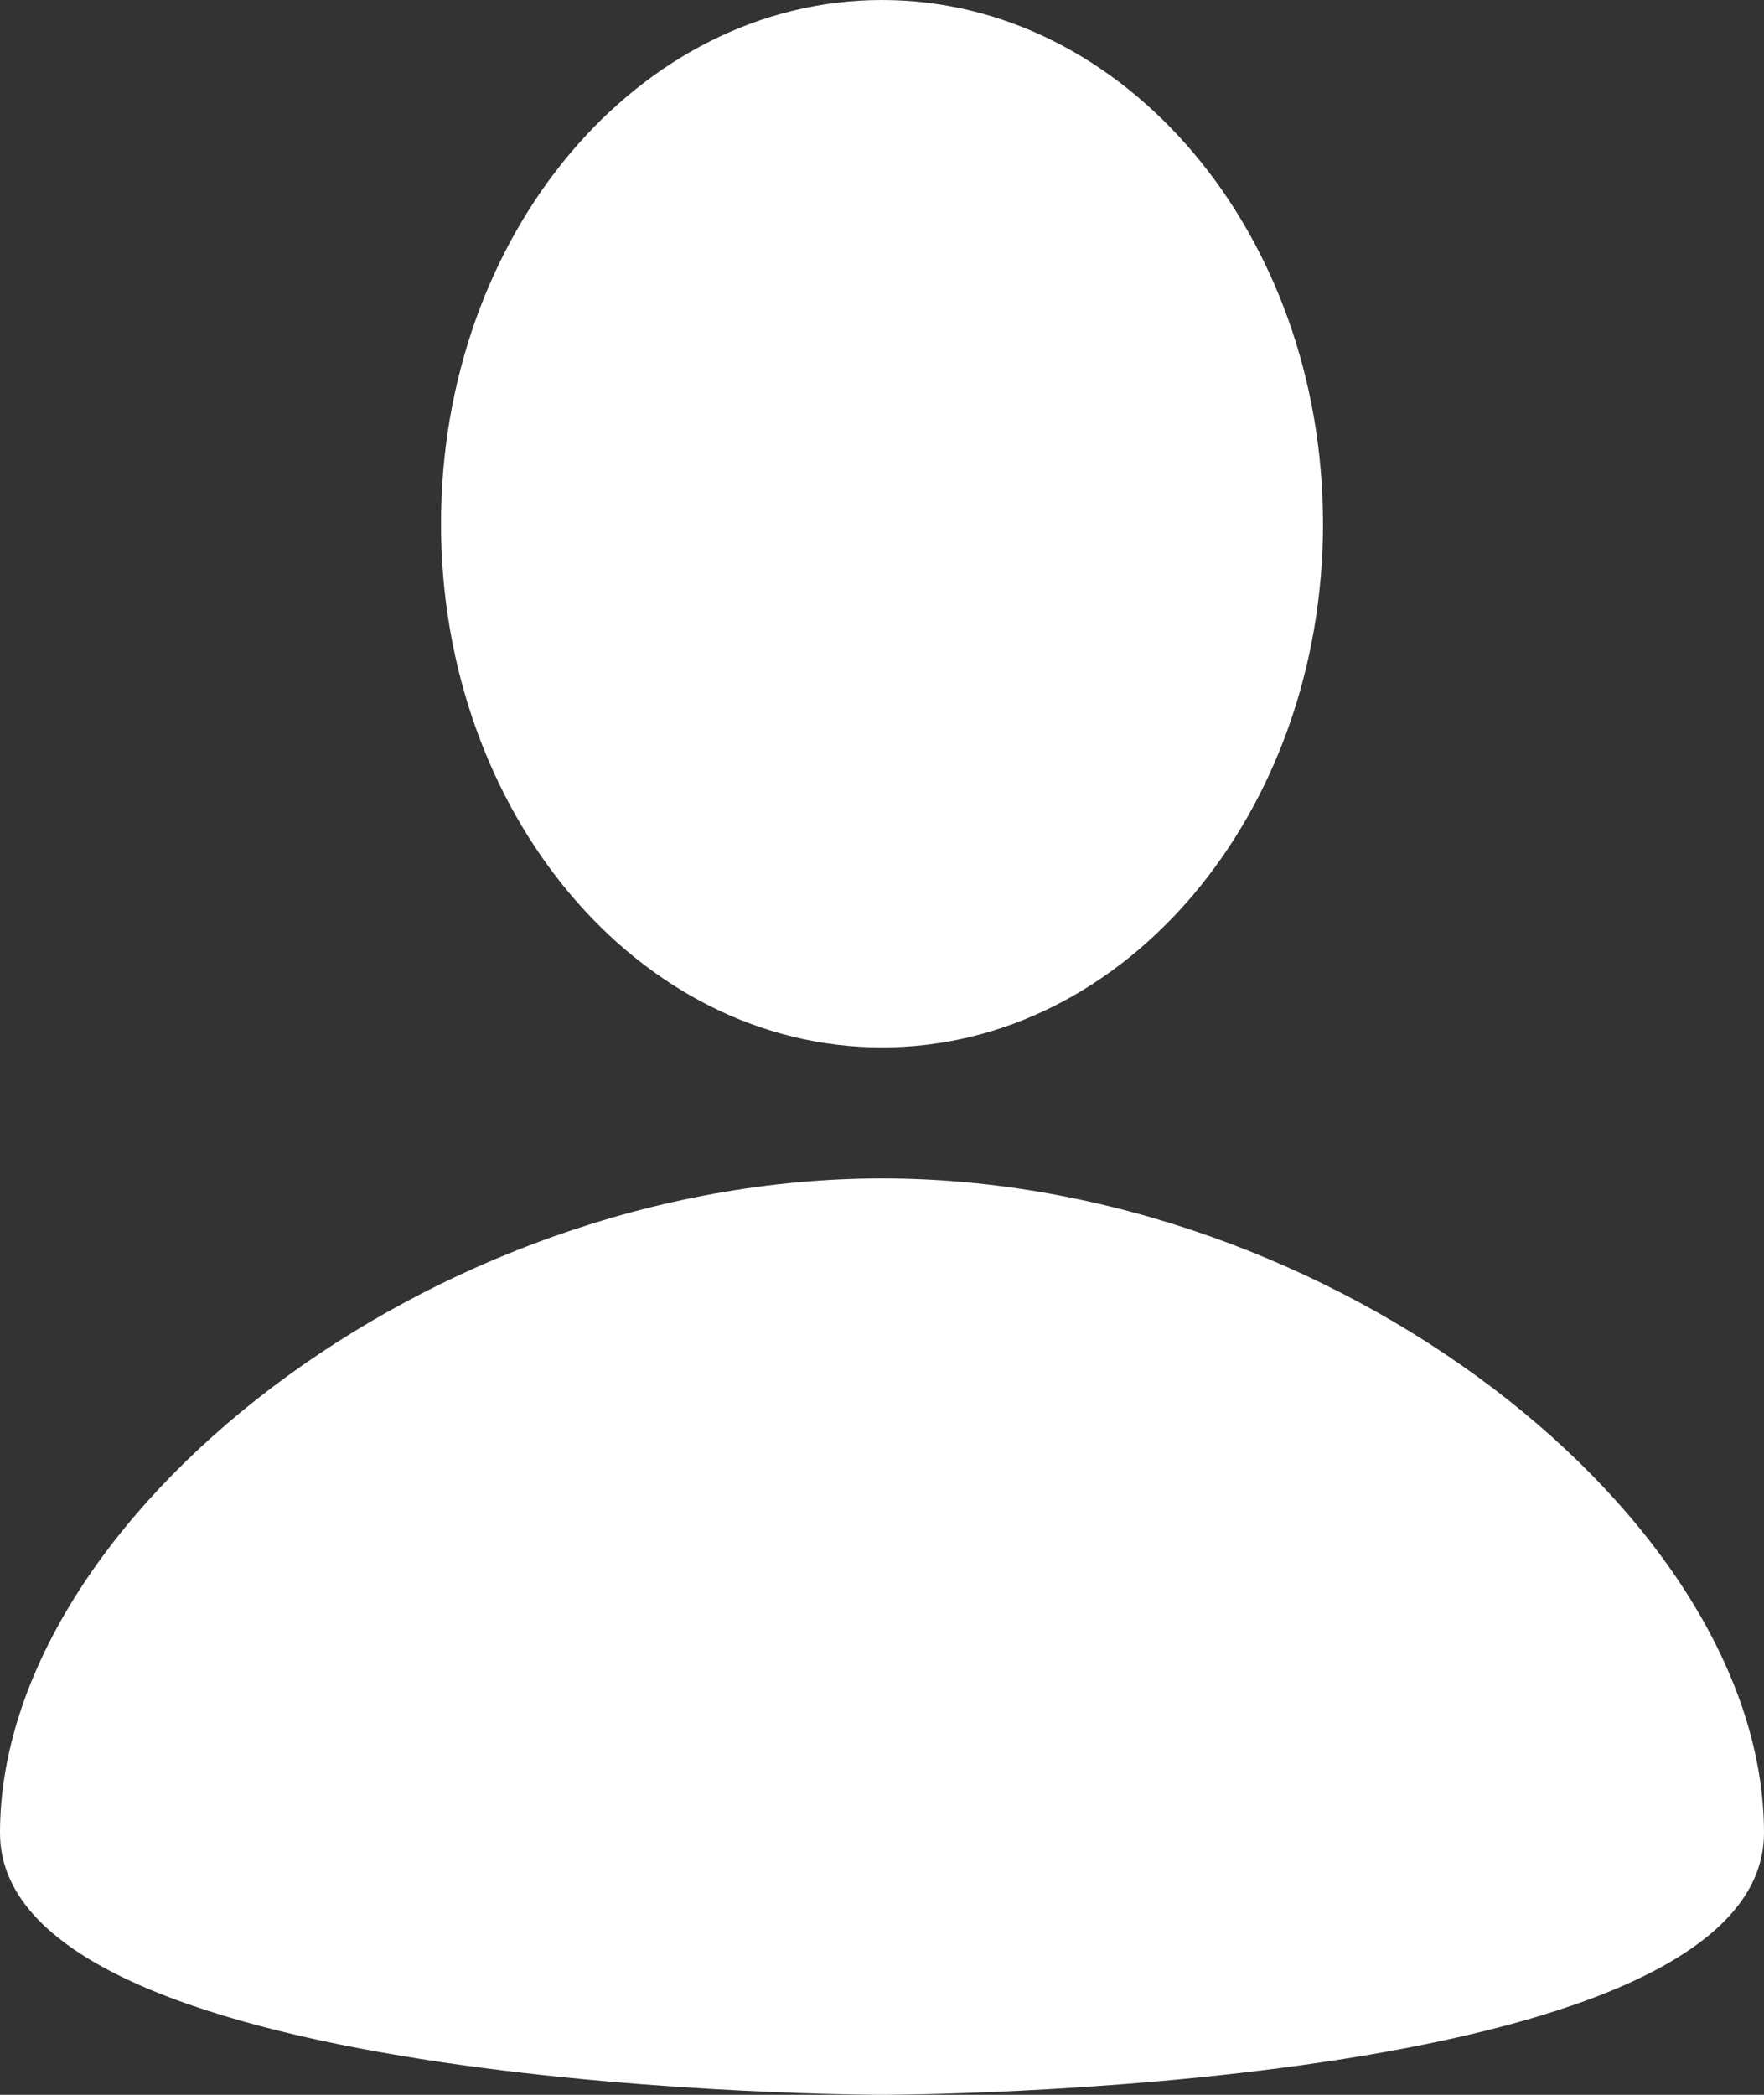 <svg width="16" height="19" viewBox="0 0 16 19" fill="none" xmlns="http://www.w3.org/2000/svg">
<rect x="0" y="0" width="16" height="19" fill="#333333" stroke="none"/>
<path d="M8 0C10.21 0 12 2.126 12 4.75C12 7.374 10.21 9.5 8 9.5C5.79 9.5 4 7.374 4 4.75C4 2.126 5.79 0 8 0ZM8 19C8 19 16 19 16 16.625C16 13.775 12.1 10.688 8 10.688C3.9 10.688 0 13.775 0 16.625C0 19 8 19 8 19Z" fill="white"/>
</svg>
